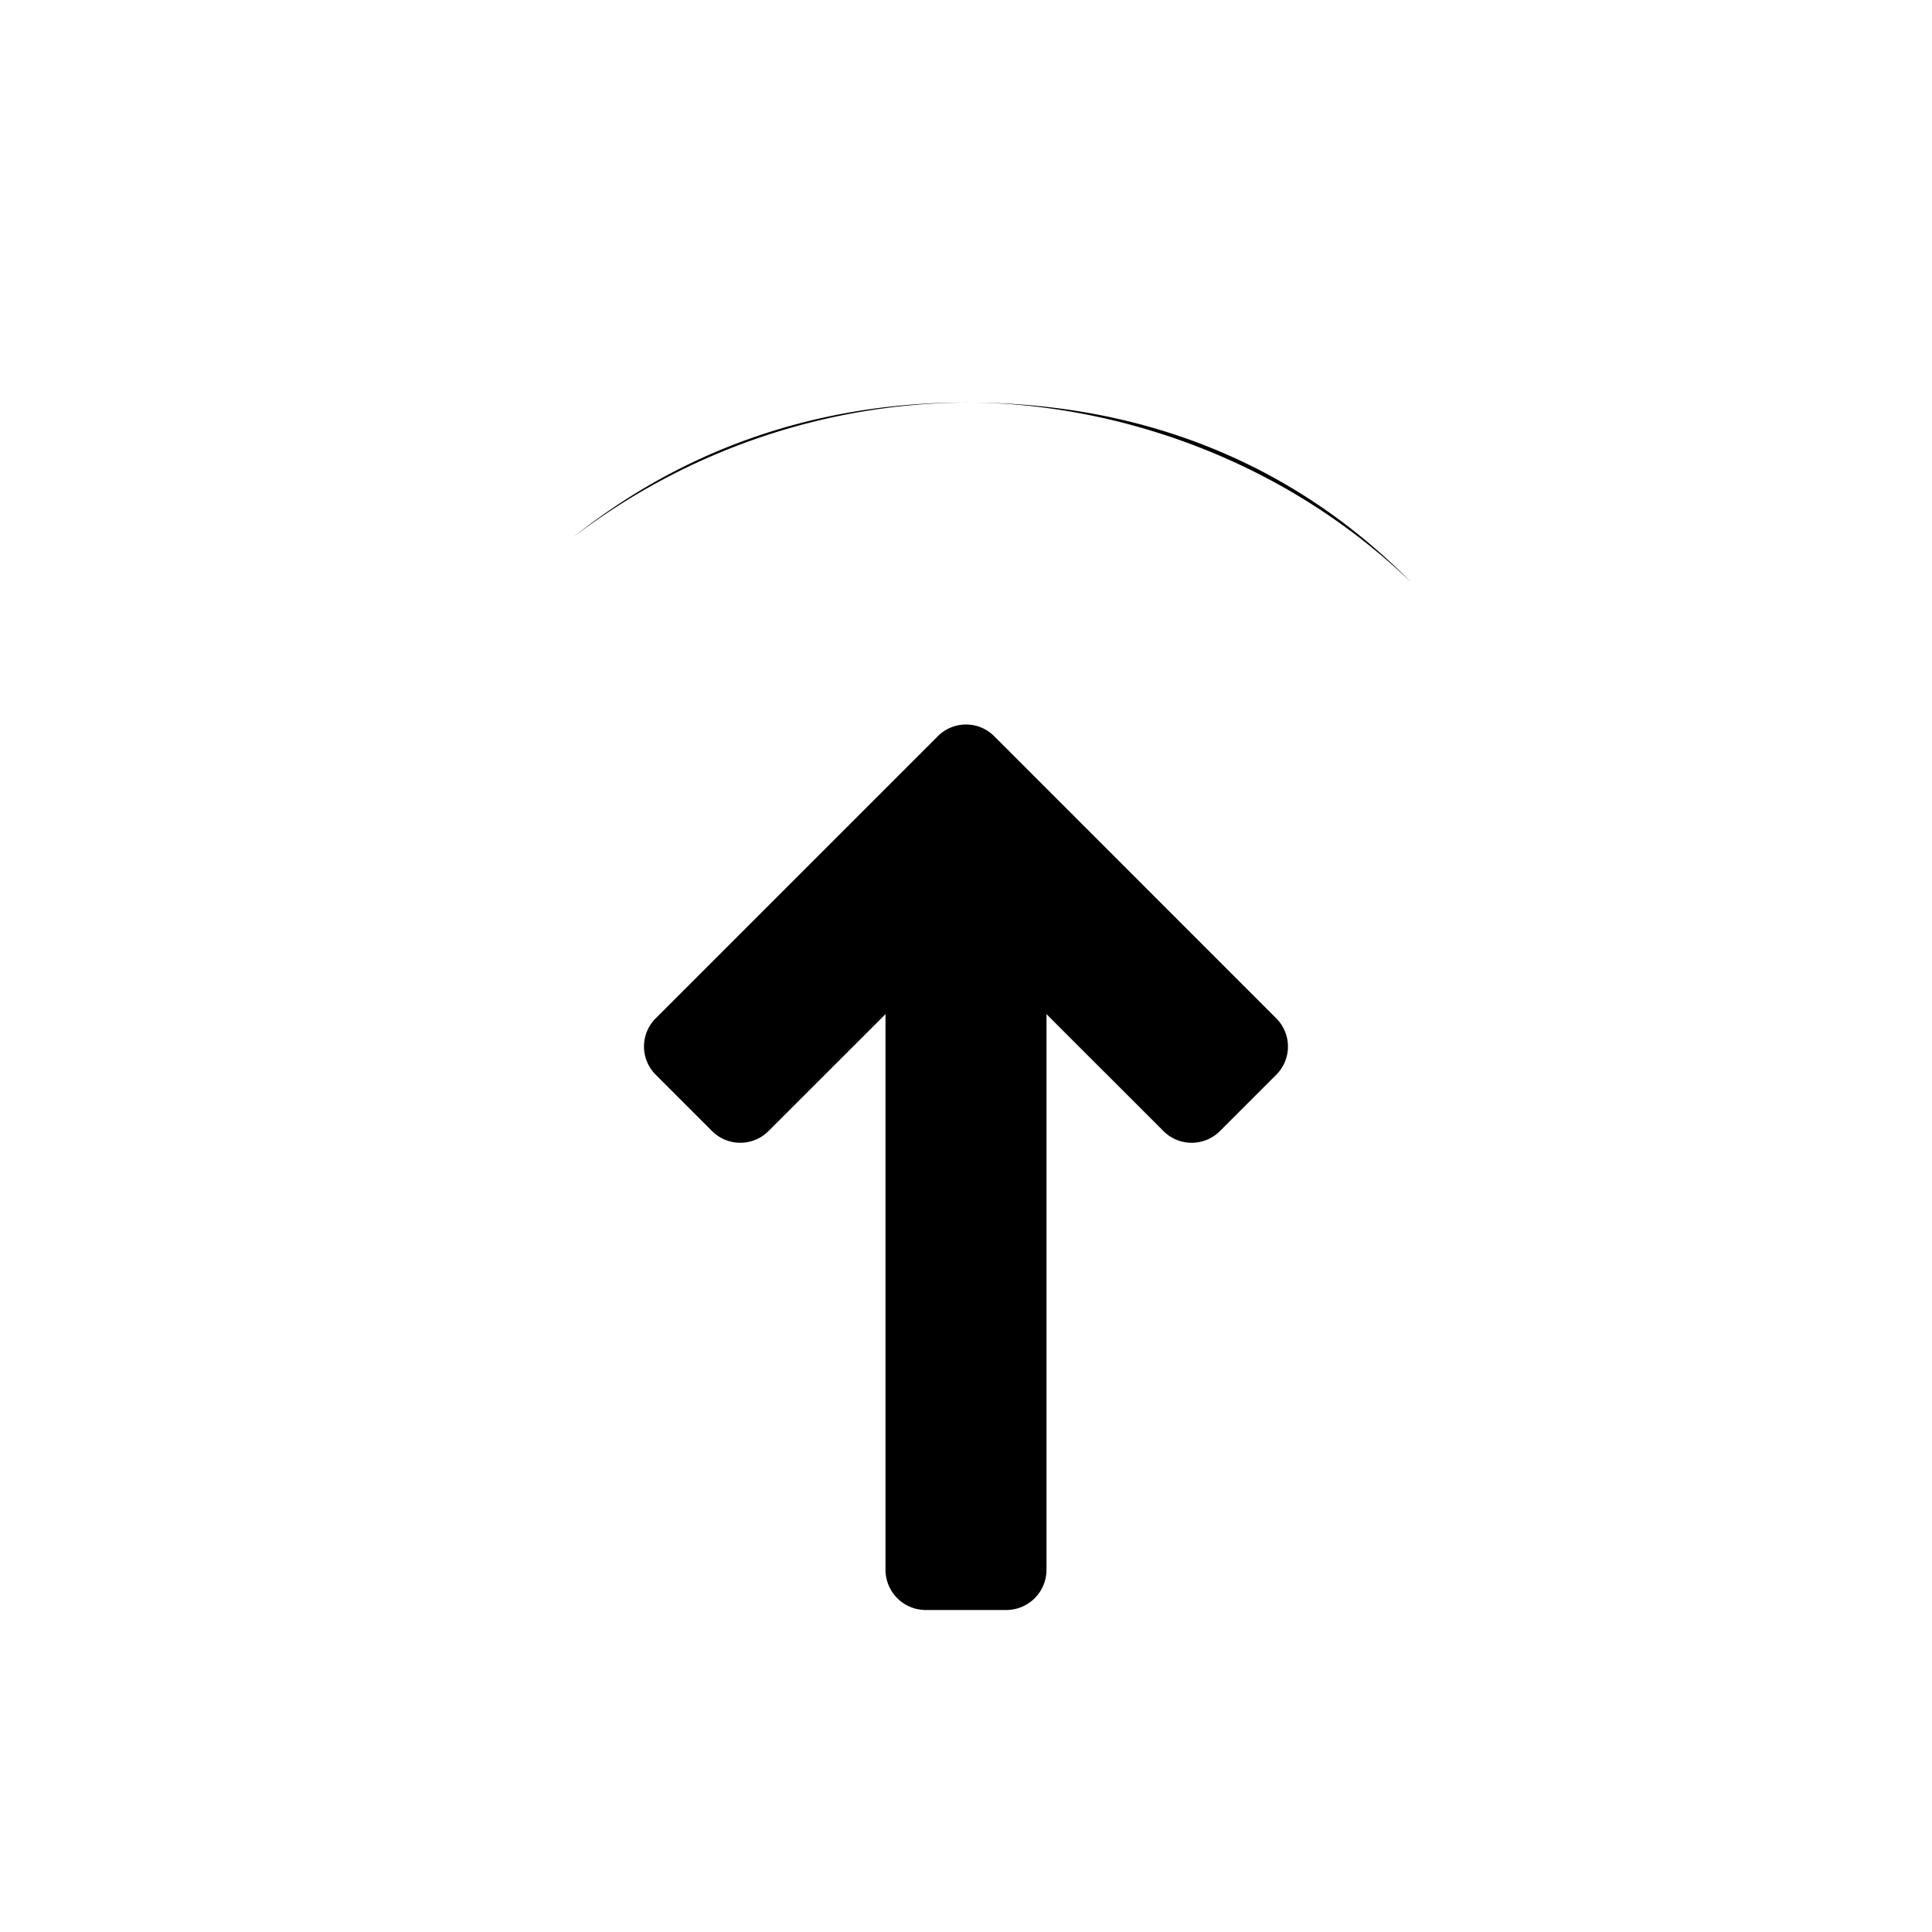 <svg xmlns="http://www.w3.org/2000/svg" width="24" height="24" class="wd-icon-arrow-arc wd-icon" focusable="false" role="presentation" viewBox="0 0 24 24"><g class="wd-icon-container"><path stroke-width="2" d="M12 5a8.13 8.13 0 0 0-4.881 1.675C8.379 5.667 10.009 5 12 5zm0 0c1.727 0 3.863.628 5.532 2.236C16.26 5.943 14.456 5 12 5z" class="wd-icon-accent"/><path d="M13 12.598l1.453 1.453a.496.496 0 0 0 .701 0l.7-.7a.495.495 0 0 0 0-.701L12.35 9.145a.495.495 0 0 0-.7 0L8.145 12.65a.495.495 0 0 0 0 .7l.701.701a.495.495 0 0 0 .7 0L11 12.598V19.5a.5.5 0 0 0 .5.5h1a.5.5 0 0 0 .5-.5v-6.902z" class="wd-icon-fill"/></g></svg>